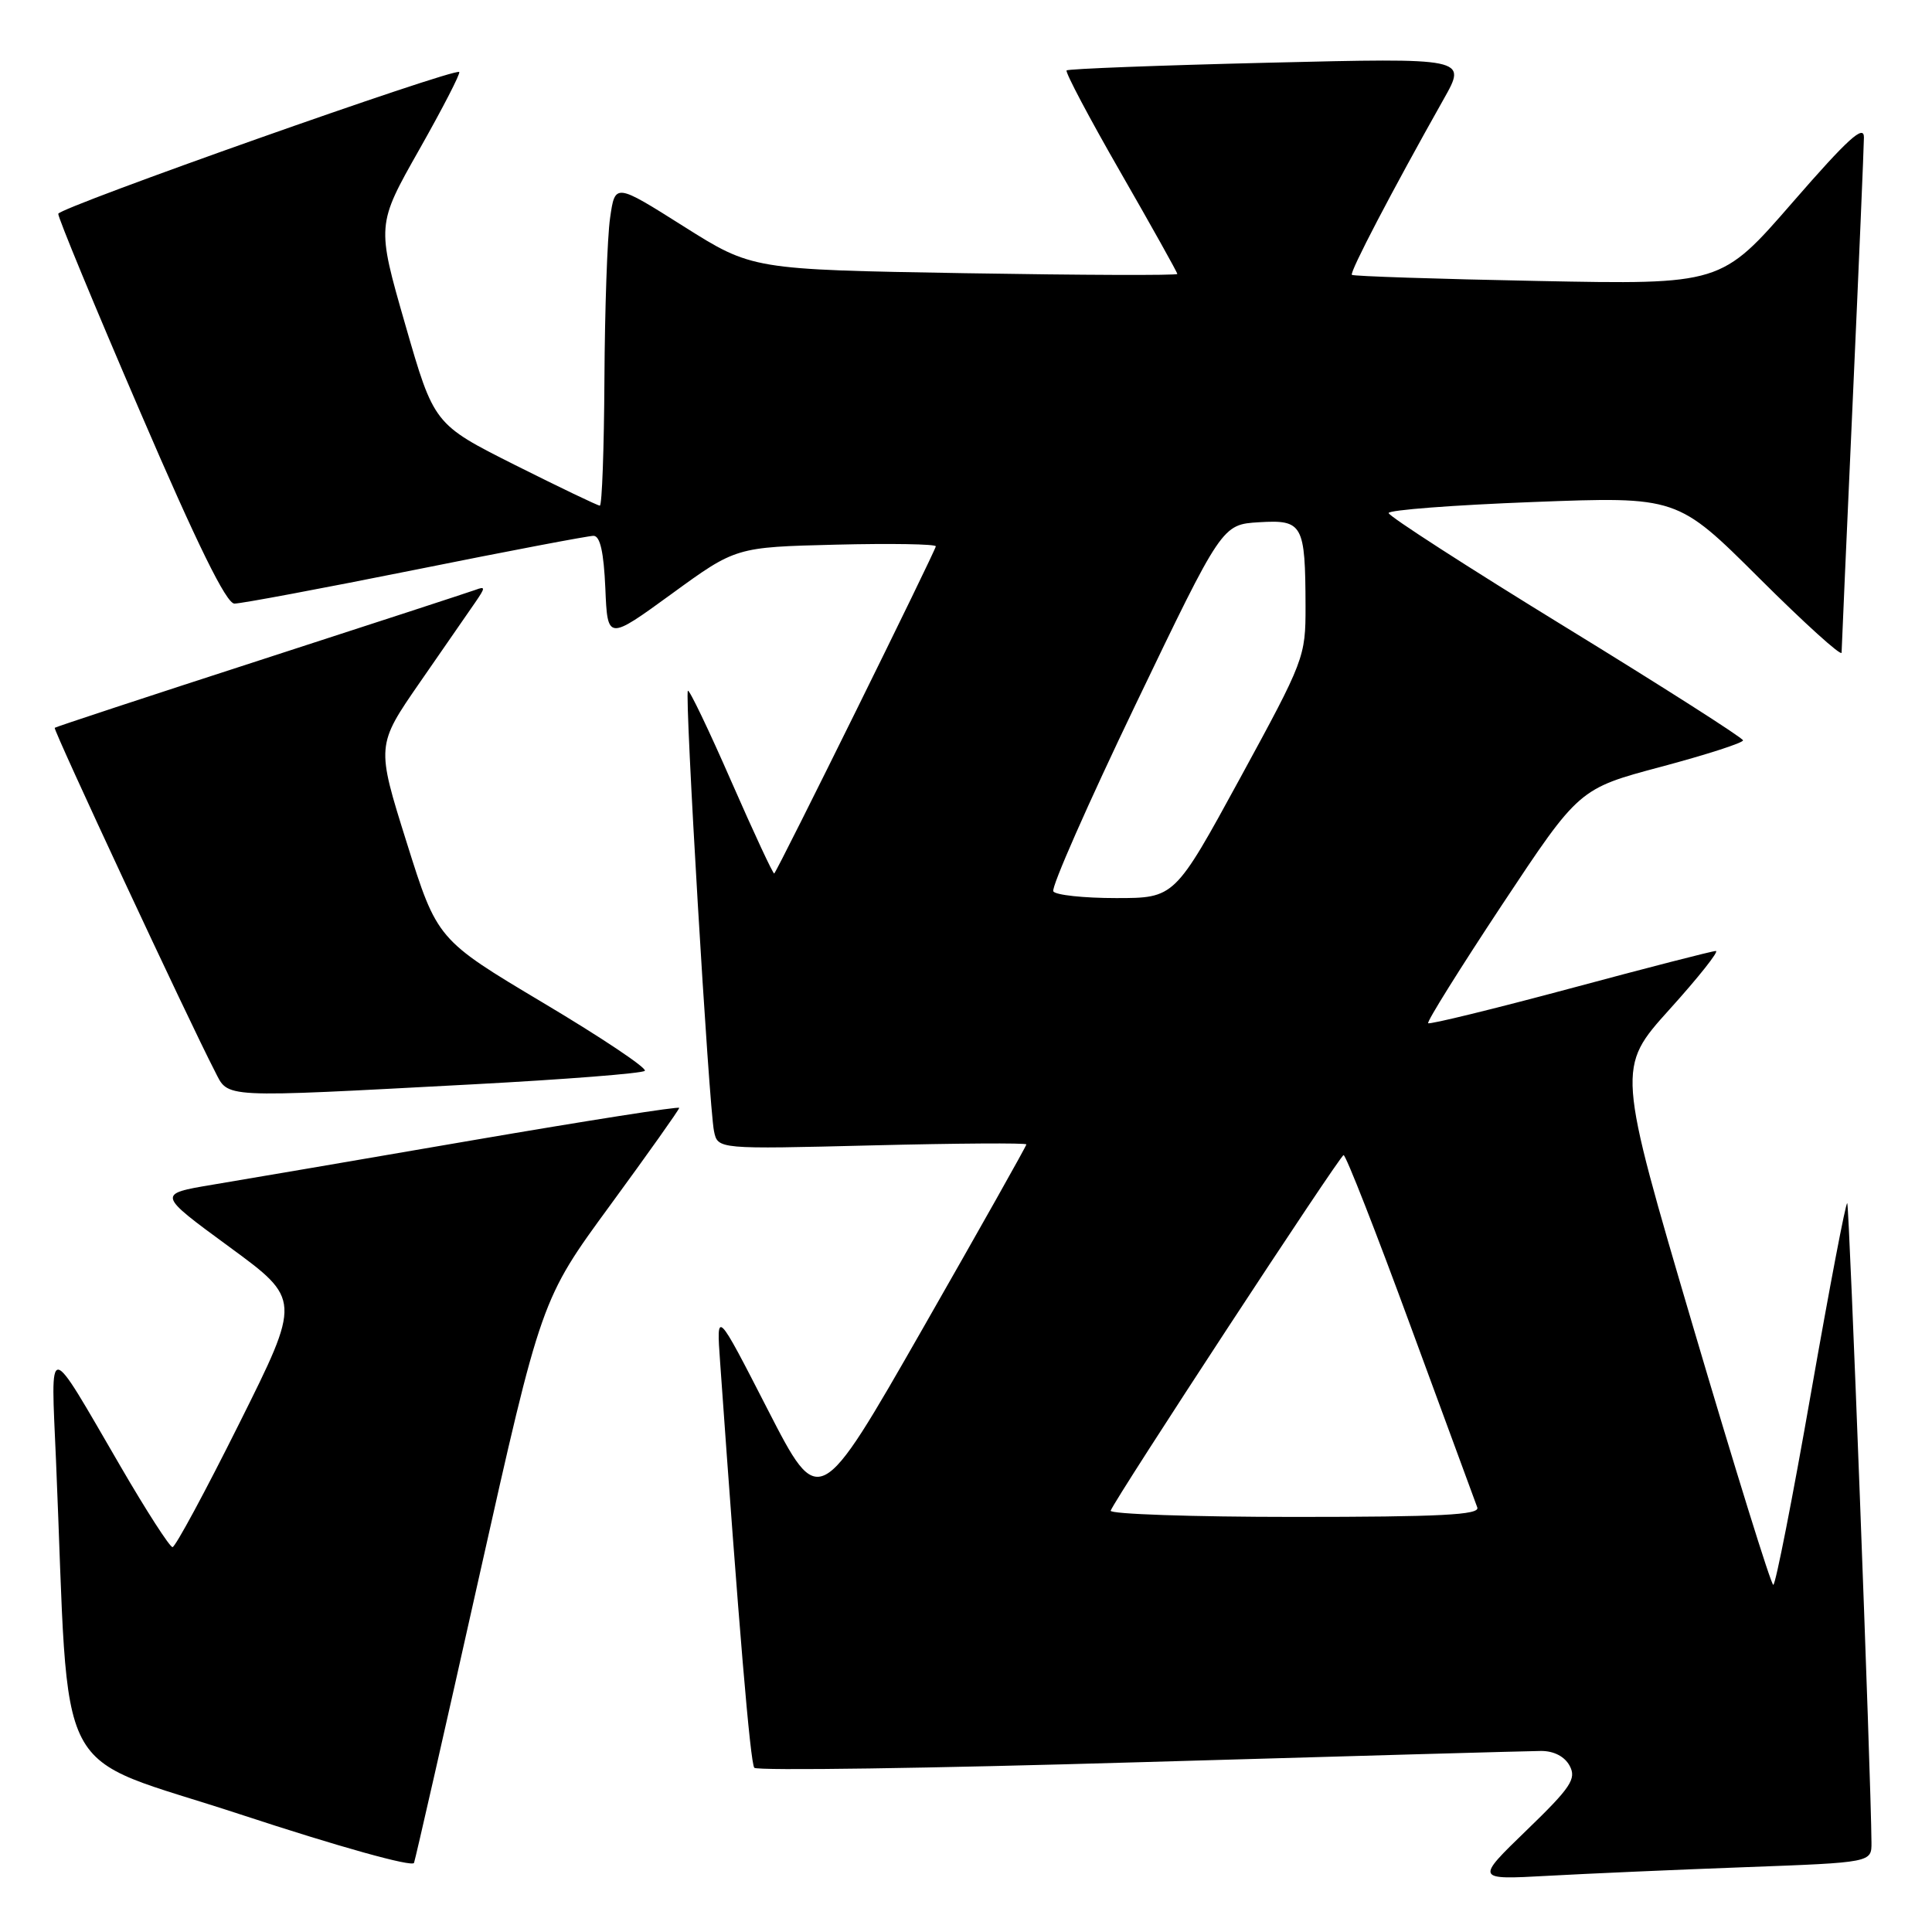 <?xml version="1.0" encoding="UTF-8" standalone="no"?>
<!DOCTYPE svg PUBLIC "-//W3C//DTD SVG 1.1//EN" "http://www.w3.org/Graphics/SVG/1.1/DTD/svg11.dtd" >
<svg xmlns="http://www.w3.org/2000/svg" xmlns:xlink="http://www.w3.org/1999/xlink" version="1.1" viewBox="0 0 256 256">
 <g >
 <path fill="currentColor"
d=" M 231.25 247.41 C 248.00 246.79 248.00 246.79 247.98 244.14 C 247.92 235.54 245.04 159.71 244.77 159.43 C 244.58 159.25 242.43 170.55 239.97 184.55 C 237.52 198.55 235.27 210.00 234.97 210.00 C 234.67 210.00 229.89 194.59 224.33 175.75 C 214.24 141.50 214.24 141.50 221.22 133.75 C 225.07 129.49 227.83 126.00 227.36 126.01 C 226.89 126.01 218.20 128.25 208.05 130.98 C 197.90 133.70 189.44 135.77 189.24 135.58 C 189.04 135.38 193.46 128.31 199.05 119.86 C 209.23 104.50 209.23 104.50 220.11 101.60 C 226.10 100.00 230.98 98.43 230.96 98.10 C 230.93 97.77 220.36 91.02 207.46 83.11 C 194.55 75.19 184.00 68.39 184.00 67.98 C 184.00 67.58 192.61 66.92 203.13 66.52 C 222.25 65.79 222.25 65.79 233.13 76.63 C 239.11 82.59 244.01 87.02 244.02 86.48 C 244.03 85.94 244.69 70.88 245.50 53.00 C 246.31 35.12 246.97 19.47 246.98 18.21 C 247.00 16.44 244.85 18.39 237.53 26.81 C 228.06 37.71 228.06 37.71 203.78 37.23 C 190.43 36.97 179.33 36.60 179.13 36.42 C 178.79 36.12 184.43 25.32 191.32 13.09 C 194.38 7.67 194.38 7.67 168.05 8.31 C 153.57 8.66 141.55 9.12 141.33 9.33 C 141.12 9.55 144.33 15.62 148.47 22.82 C 152.61 30.03 156.00 36.09 156.00 36.30 C 156.00 36.51 143.32 36.46 127.83 36.20 C 99.66 35.72 99.66 35.72 90.58 29.99 C 81.50 24.26 81.50 24.26 80.84 28.88 C 80.47 31.42 80.14 41.04 80.09 50.25 C 80.04 59.46 79.77 67.00 79.48 67.00 C 79.20 67.00 74.14 64.57 68.23 61.61 C 57.50 56.21 57.50 56.21 53.70 43.01 C 49.90 29.81 49.90 29.81 55.55 19.83 C 58.65 14.35 61.04 9.72 60.85 9.54 C 60.21 8.96 7.81 27.49 7.72 28.33 C 7.67 28.79 12.55 40.59 18.57 54.56 C 26.15 72.18 29.98 79.97 31.06 79.98 C 31.92 79.99 42.69 77.97 55.00 75.50 C 67.31 73.02 77.95 71.00 78.64 71.00 C 79.52 71.00 80.00 73.15 80.21 77.94 C 80.50 84.87 80.50 84.87 89.00 78.69 C 97.50 72.50 97.50 72.50 110.75 72.17 C 118.04 71.99 124.00 72.09 124.00 72.39 C 124.00 72.91 103.10 115.24 102.59 115.74 C 102.46 115.88 99.91 110.40 96.92 103.58 C 93.94 96.76 91.34 91.34 91.15 91.53 C 90.69 91.97 93.94 146.71 94.61 149.89 C 95.11 152.28 95.11 152.28 115.55 151.77 C 126.80 151.49 136.00 151.43 136.00 151.64 C 136.00 151.85 129.82 162.83 122.27 176.04 C 108.54 200.05 108.54 200.05 101.73 186.78 C 94.92 173.50 94.92 173.50 95.42 180.50 C 97.89 215.43 99.42 233.62 99.95 234.24 C 100.30 234.65 123.29 234.32 151.04 233.50 C 178.79 232.69 202.72 232.02 204.21 232.01 C 205.91 232.01 207.33 232.75 207.99 233.98 C 208.91 235.70 208.16 236.84 202.28 242.52 C 195.50 249.08 195.50 249.08 205.00 248.56 C 210.22 248.27 222.04 247.75 231.25 247.41 Z  M 63.47 209.00 C 71.72 172.17 71.72 172.17 80.86 159.69 C 85.89 152.82 90.00 147.02 90.00 146.80 C 90.00 146.57 77.74 148.50 62.75 151.07 C 47.76 153.65 32.20 156.31 28.16 156.98 C 20.82 158.21 20.82 158.21 30.36 165.20 C 39.90 172.19 39.90 172.19 31.71 188.60 C 27.21 197.62 23.23 205.00 22.86 205.00 C 22.49 205.00 19.37 200.16 15.94 194.25 C 6.10 177.33 6.73 177.39 7.42 193.50 C 9.29 237.40 6.52 232.08 31.86 240.42 C 44.87 244.70 54.65 247.43 54.86 246.84 C 55.06 246.28 58.94 229.25 63.47 209.00 Z  M 62.67 143.68 C 74.86 143.03 85.11 142.23 85.44 141.89 C 85.78 141.55 79.73 137.50 71.99 132.89 C 57.93 124.50 57.93 124.50 53.89 111.64 C 49.85 98.78 49.85 98.78 55.67 90.37 C 58.88 85.75 62.17 80.98 63.00 79.78 C 64.33 77.84 64.33 77.66 63.00 78.16 C 62.17 78.46 49.35 82.65 34.50 87.46 C 19.65 92.27 7.39 96.31 7.25 96.44 C 7.01 96.66 25.00 135.24 28.46 141.92 C 30.34 145.56 28.77 145.48 62.67 143.68 Z  M 147.17 200.17 C 147.89 198.35 177.53 153.11 178.03 153.06 C 178.33 153.03 182.33 163.24 186.92 175.75 C 191.52 188.26 195.49 199.06 195.75 199.75 C 196.11 200.73 190.86 201.00 171.52 201.00 C 157.94 201.00 146.98 200.62 147.17 200.17 Z  M 139.57 118.11 C 139.26 117.61 144.17 106.48 150.47 93.36 C 161.93 69.50 161.93 69.50 166.83 69.20 C 172.63 68.85 172.96 69.45 172.99 80.34 C 173.00 87.06 172.84 87.47 164.33 103.09 C 155.65 119.00 155.65 119.00 147.88 119.00 C 143.61 119.00 139.87 118.60 139.57 118.11 Z "/>
</g>
</svg>